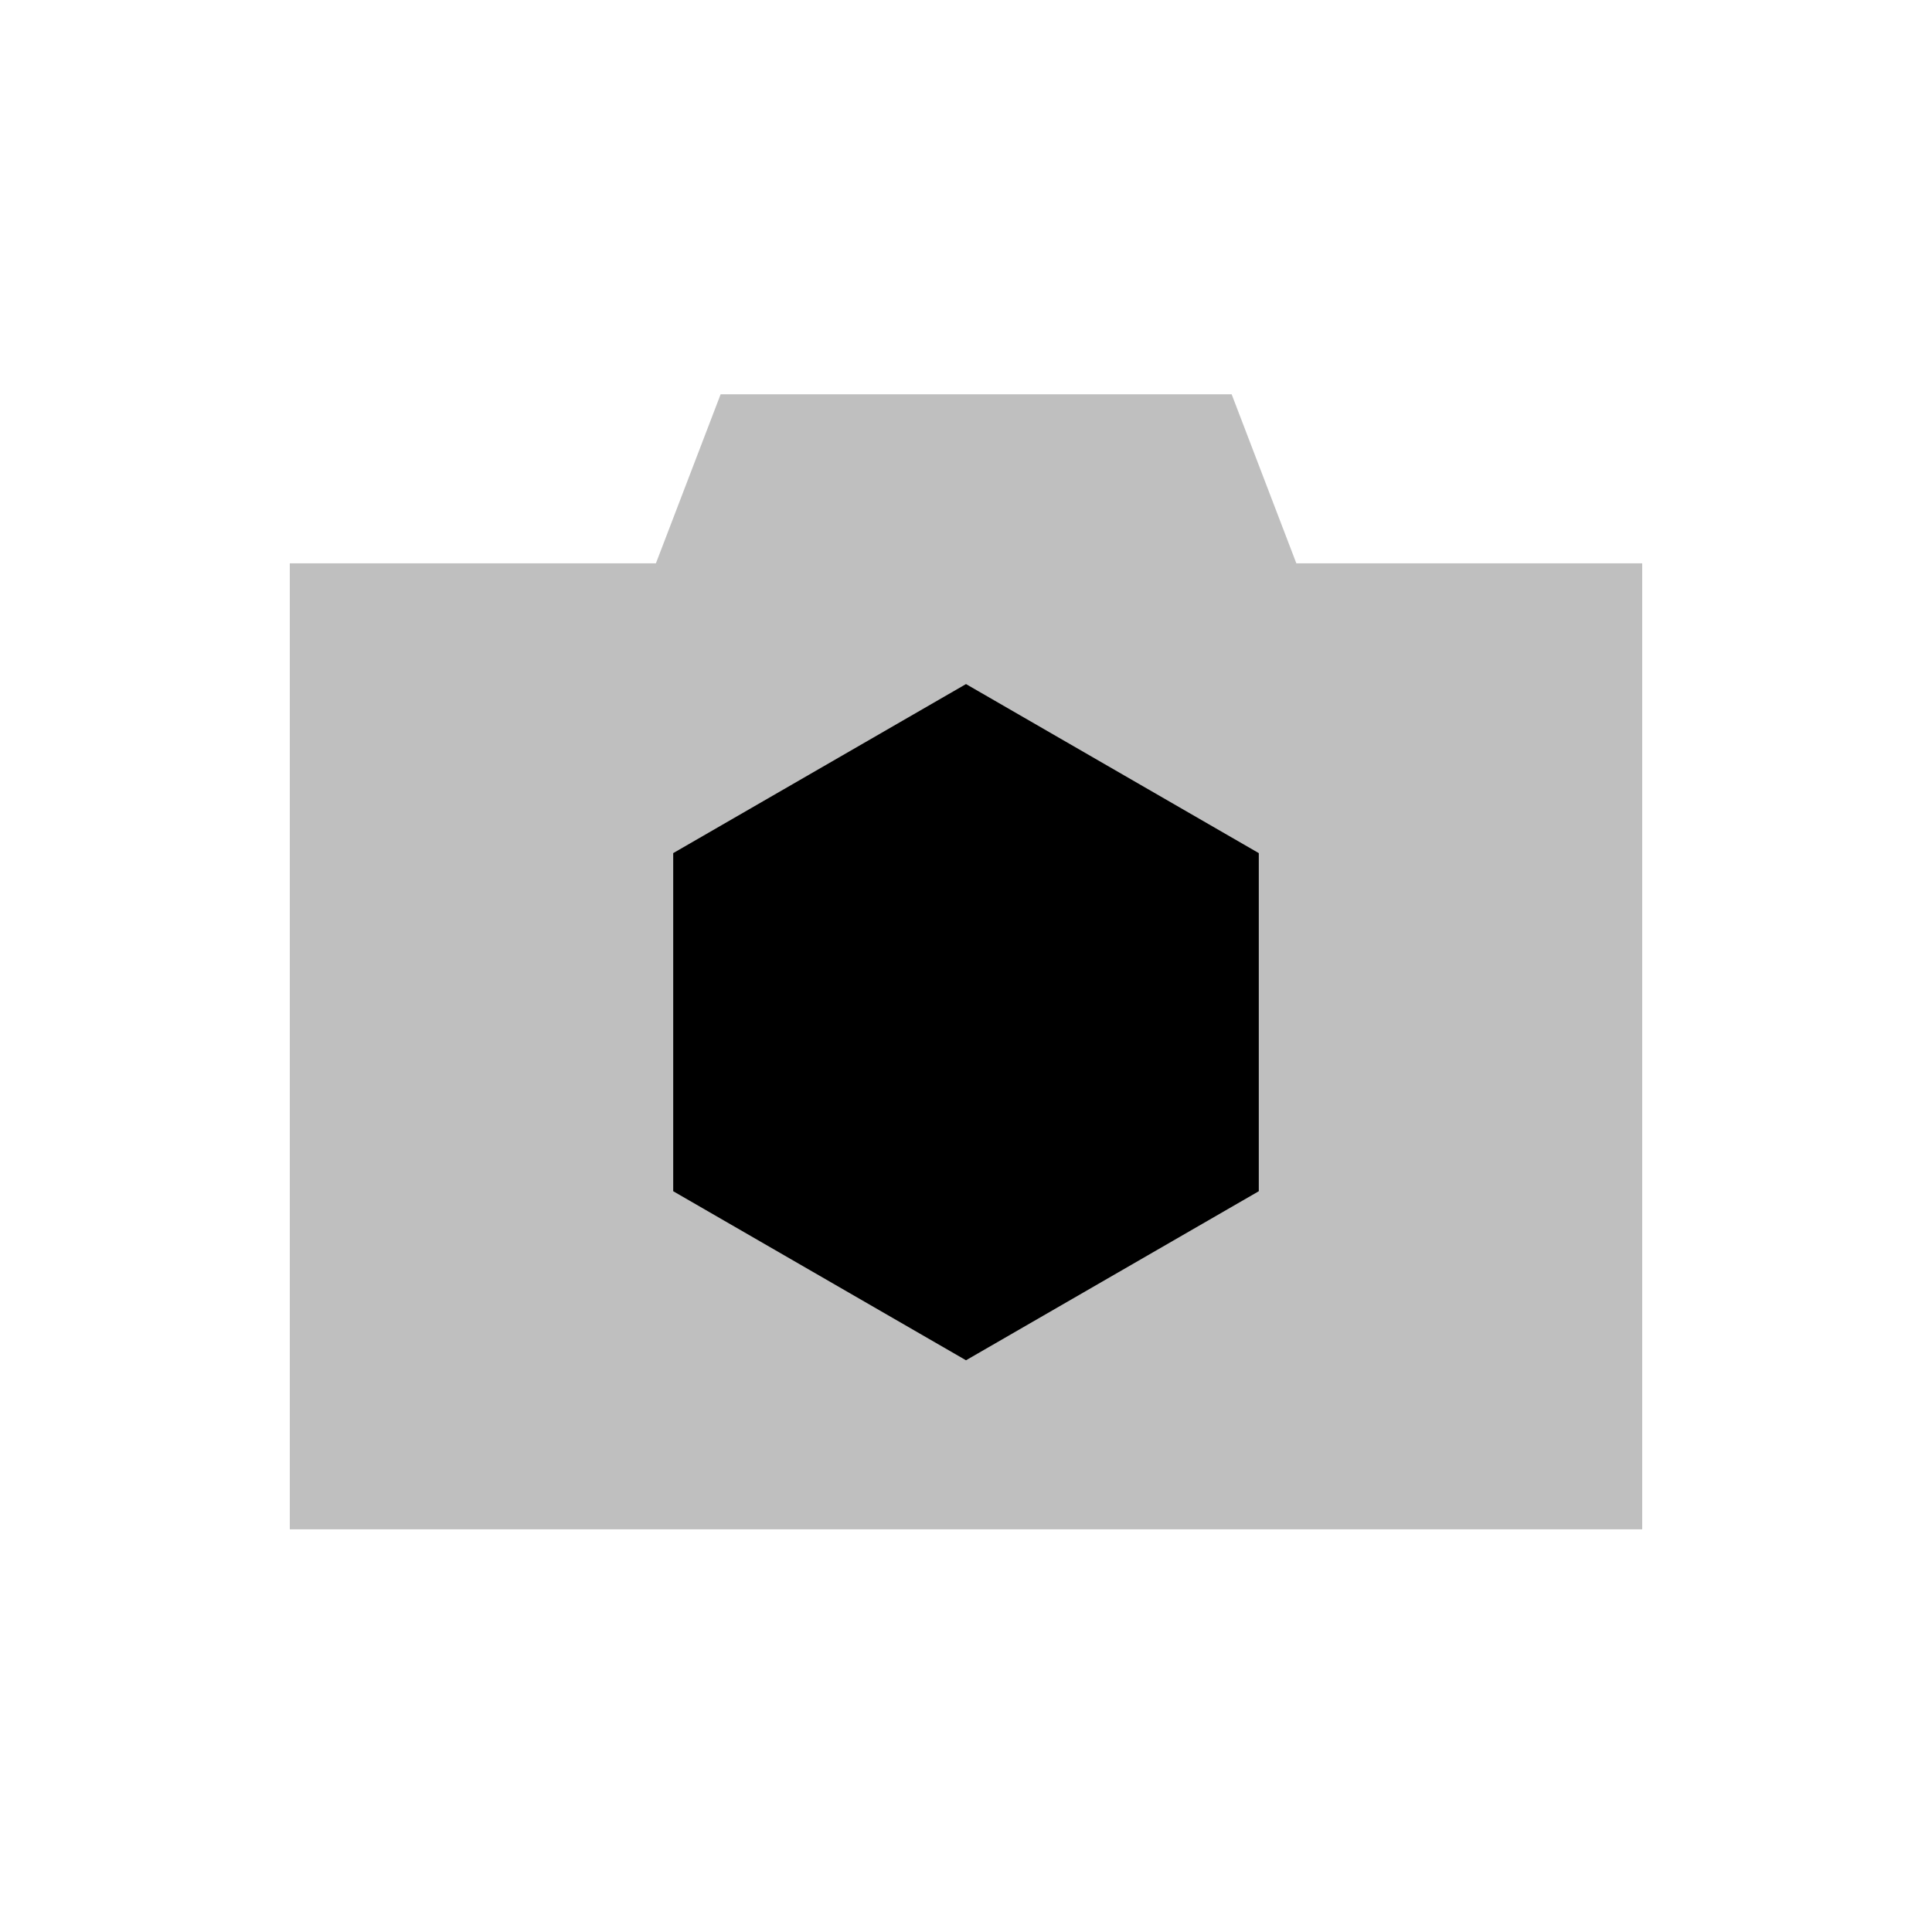 <svg viewBox="0 0 80 80" fill="none">
  <path opacity="0.25" fill-rule="evenodd" clip-rule="evenodd" d="M27.16 23.326L29.84 16.326L51 16.326L53.679 23.326H68V63.326L12 63.326L12 23.326L27.16 23.326Z" fill="currentColor" />
  <path d="M40 28.326L52.124 35.326V49.326L40 56.326L27.876 49.326L27.876 35.326L40 28.326Z" fill="currentColor" />
</svg>